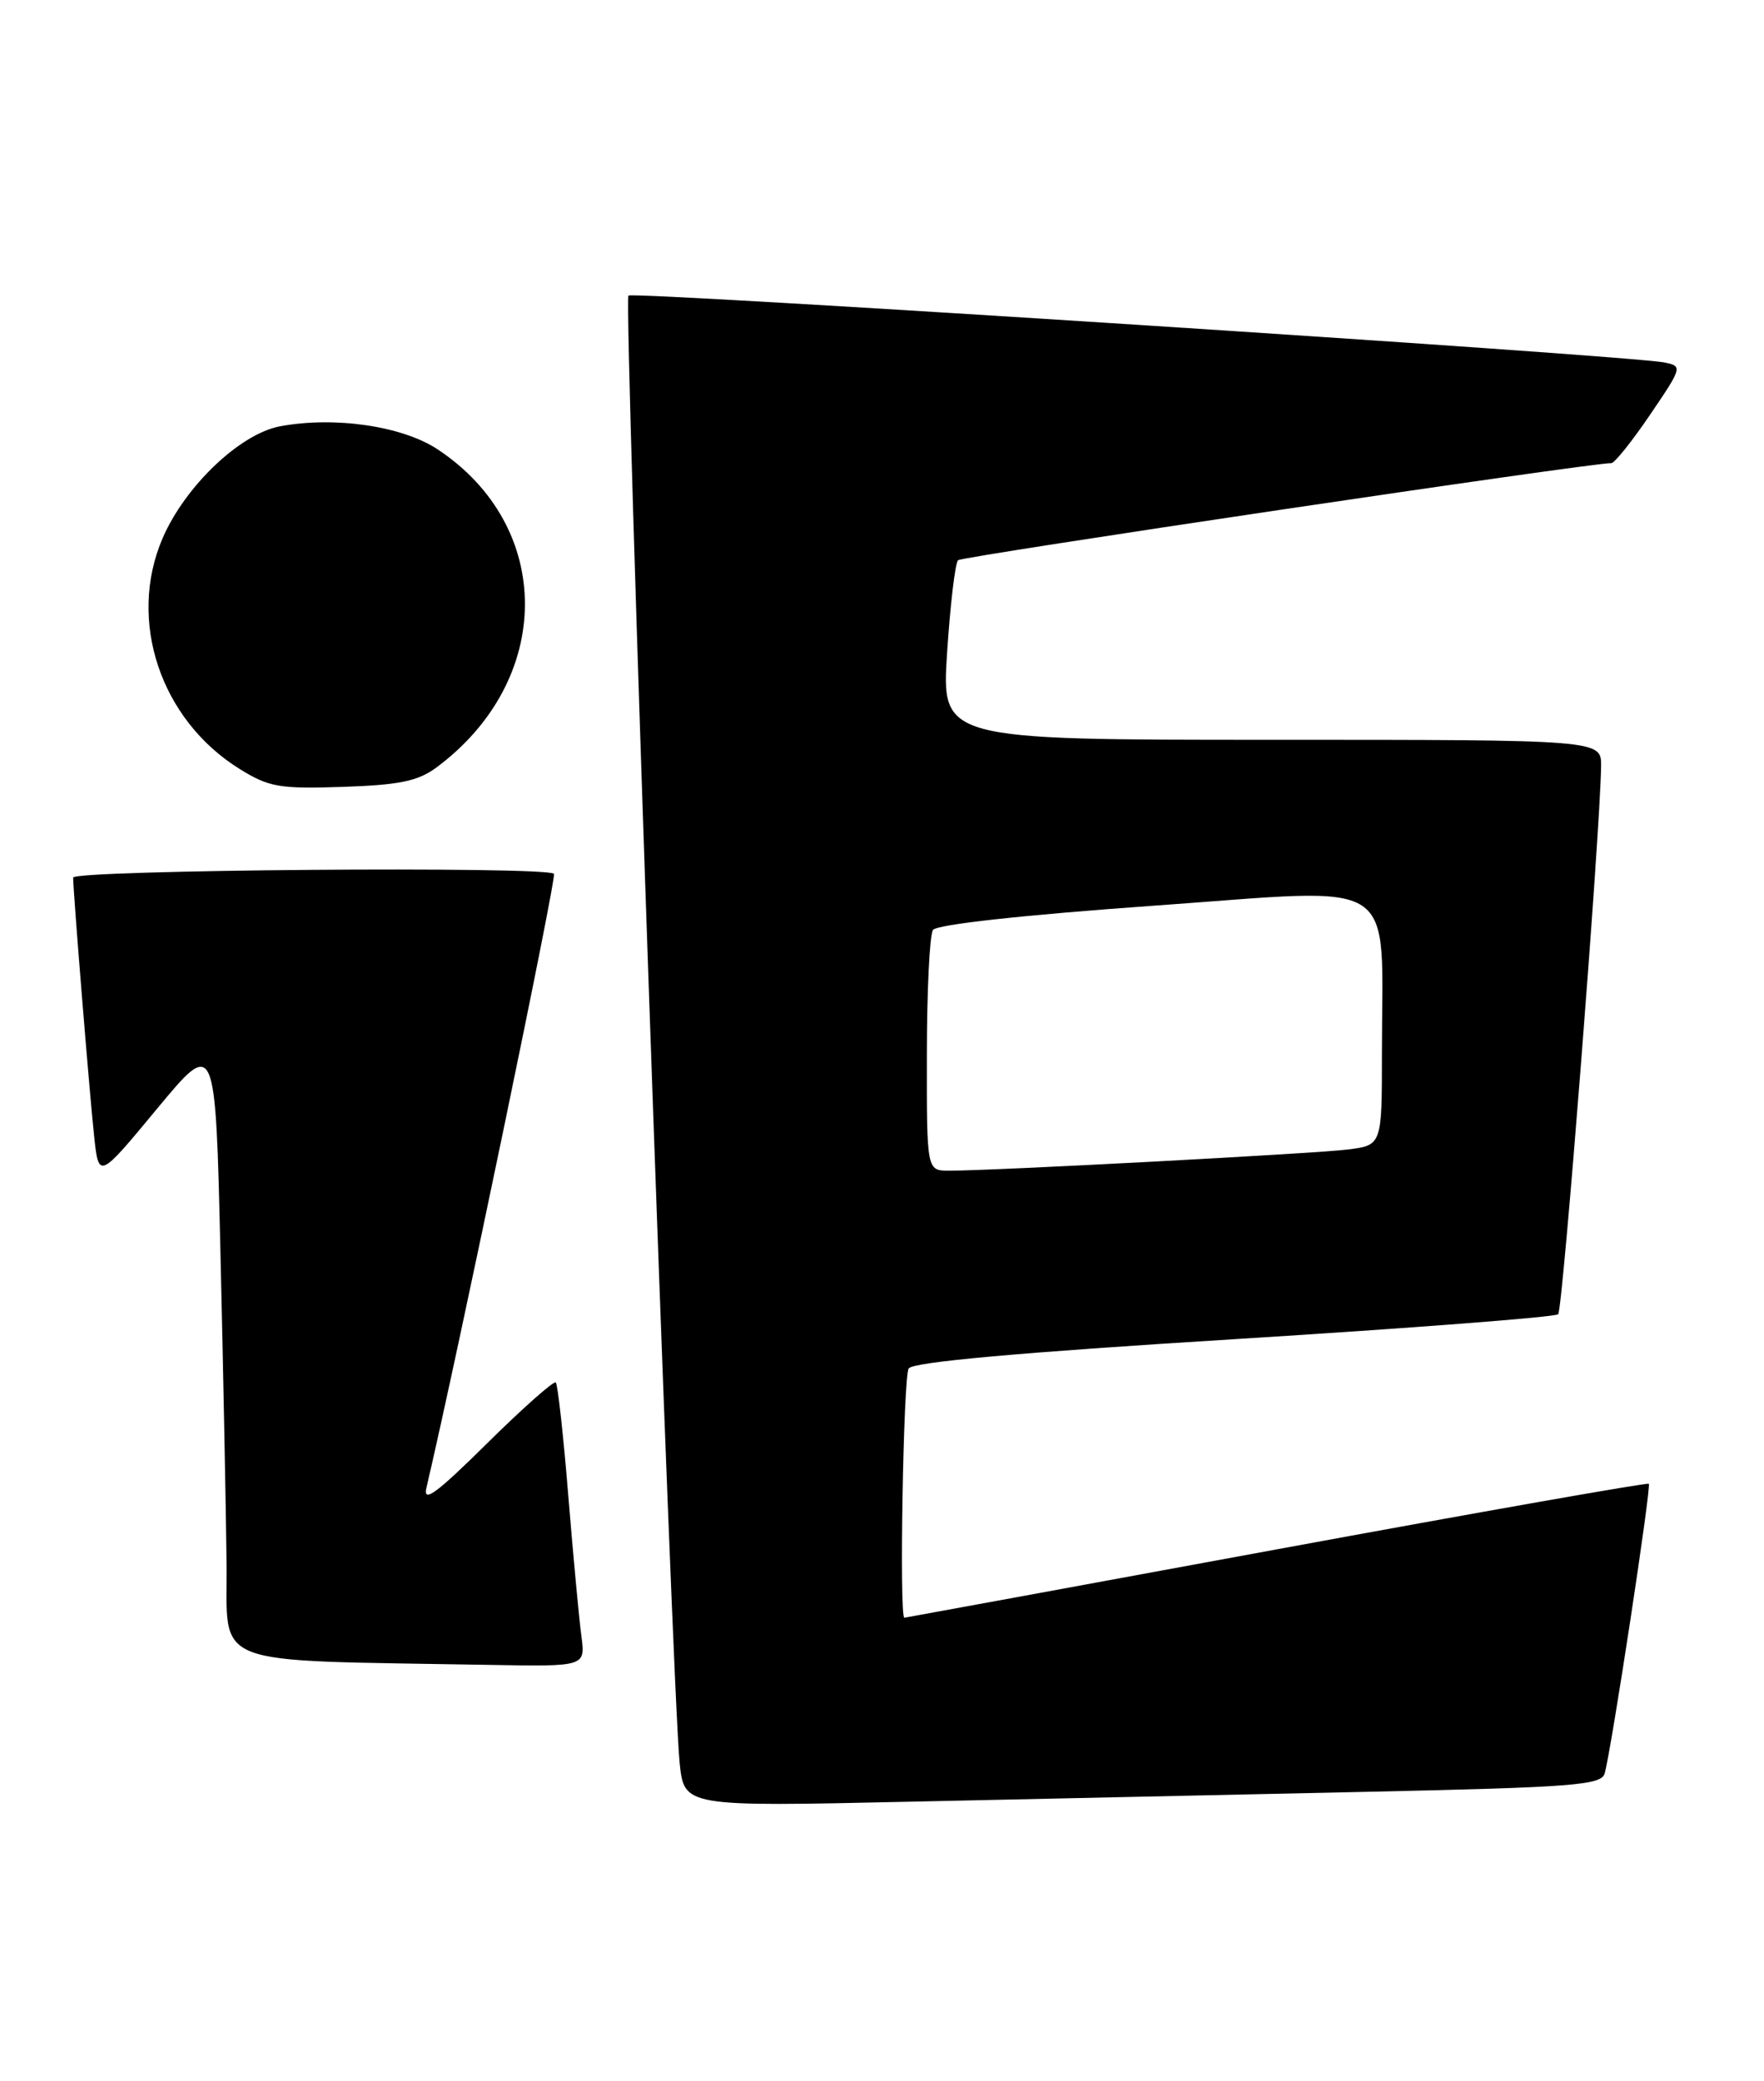 <?xml version="1.0" encoding="UTF-8" standalone="no"?>
<!DOCTYPE svg PUBLIC "-//W3C//DTD SVG 1.1//EN" "http://www.w3.org/Graphics/SVG/1.1/DTD/svg11.dtd" >
<svg xmlns="http://www.w3.org/2000/svg" xmlns:xlink="http://www.w3.org/1999/xlink" version="1.1" viewBox="0 0 217 256">
 <g >
 <path fill="currentColor"
d=" M 168.22 220.40 C 193.62 219.85 196.99 219.58 197.40 218.14 C 198.23 215.22 203.16 182.83 202.83 182.51 C 202.65 182.35 182.03 185.98 157.00 190.59 C 131.97 195.20 111.39 198.98 111.25 198.99 C 110.61 199.02 111.12 169.36 111.78 168.33 C 112.28 167.54 125.27 166.37 151.78 164.73 C 173.37 163.39 191.32 162.01 191.68 161.66 C 192.25 161.08 196.85 102.39 196.96 94.25 C 197.00 91.00 197.00 91.00 156.40 91.00 C 115.81 91.00 115.81 91.00 116.51 80.25 C 116.90 74.34 117.50 69.24 117.86 68.91 C 118.40 68.42 196.09 56.87 198.21 56.97 C 198.60 56.99 200.75 54.31 202.98 51.02 C 206.95 45.18 206.99 45.04 204.77 44.59 C 200.43 43.71 77.87 35.80 77.31 36.36 C 76.70 36.96 82.67 207.86 83.61 216.87 C 84.17 222.23 84.17 222.23 111.84 221.62 C 127.05 221.29 152.42 220.74 168.22 220.40 Z  M 71.52 201.25 C 71.24 199.19 70.52 191.43 69.91 184.00 C 69.31 176.57 68.61 170.30 68.37 170.05 C 68.14 169.81 64.33 173.18 59.91 177.55 C 53.67 183.72 52.01 184.94 52.46 183.00 C 56.37 166.30 68.51 107.84 68.15 107.48 C 67.20 106.53 9.00 106.99 9.00 107.95 C 9.00 109.71 11.01 134.46 11.58 139.77 C 12.15 145.04 12.15 145.04 19.32 136.38 C 26.50 127.72 26.50 127.72 27.12 154.11 C 27.46 168.62 27.80 185.77 27.87 192.22 C 28.02 205.31 25.06 204.16 60.26 204.79 C 72.02 205.00 72.02 205.00 71.52 201.25 Z  M 53.68 94.41 C 68.14 83.68 68.22 64.79 53.83 55.27 C 49.49 52.40 41.16 51.18 34.44 52.44 C 29.51 53.37 22.76 59.81 20.00 66.21 C 15.65 76.33 19.74 88.55 29.50 94.60 C 33.09 96.83 34.40 97.05 42.18 96.79 C 49.12 96.56 51.42 96.08 53.68 94.41 Z  M 114.02 129.75 C 114.02 121.91 114.36 115.00 114.77 114.39 C 115.22 113.72 125.82 112.55 142.15 111.39 C 172.67 109.22 170.00 107.48 170.00 129.58 C 170.00 140.88 170.00 140.88 165.75 141.40 C 161.57 141.91 122.12 144.01 116.75 144.00 C 114.00 144.00 114.00 144.00 114.02 129.75 Z "/>
</g>
</svg>
